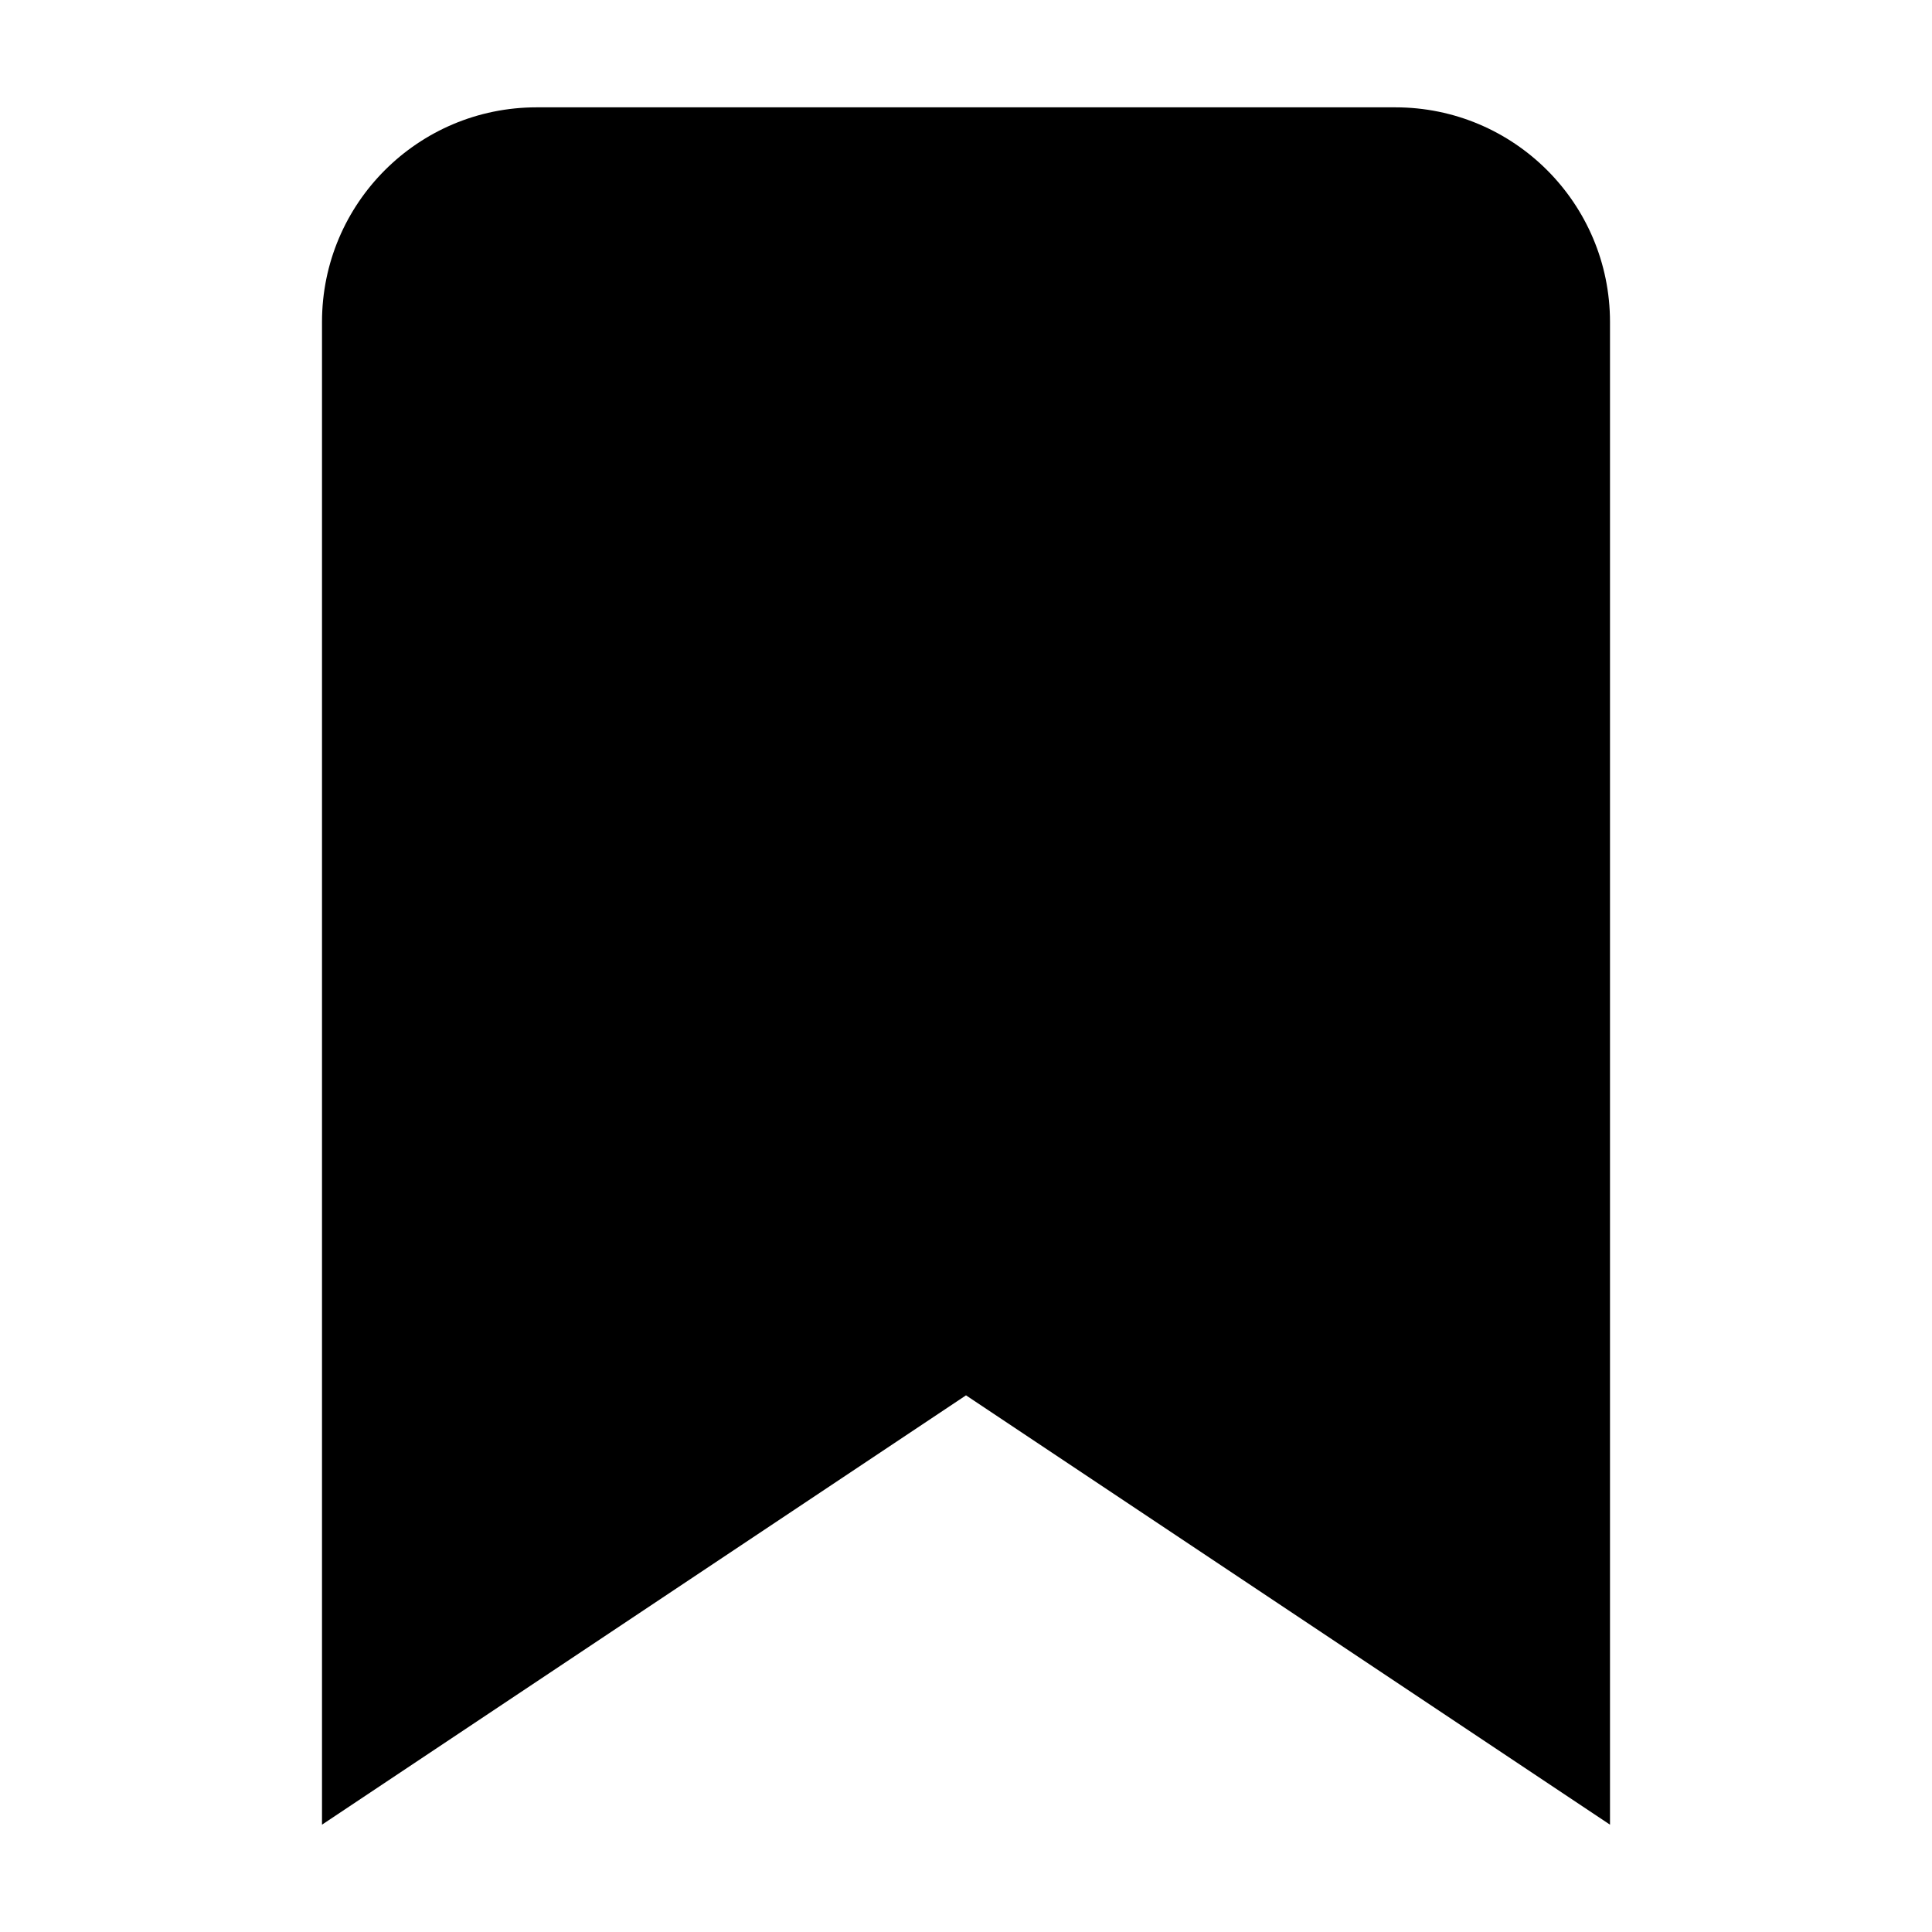 <svg width="18" height="18" viewBox="0 0 18 18" fill="none" xmlns="http://www.w3.org/2000/svg">
<path fill-rule="evenodd" clip-rule="evenodd" d="M3 17V3C3 1.895 3.895 1 5 1H13C14.105 1 15 1.895 15 3V17L9 13L3 17Z" fill="black"/>
</svg>
